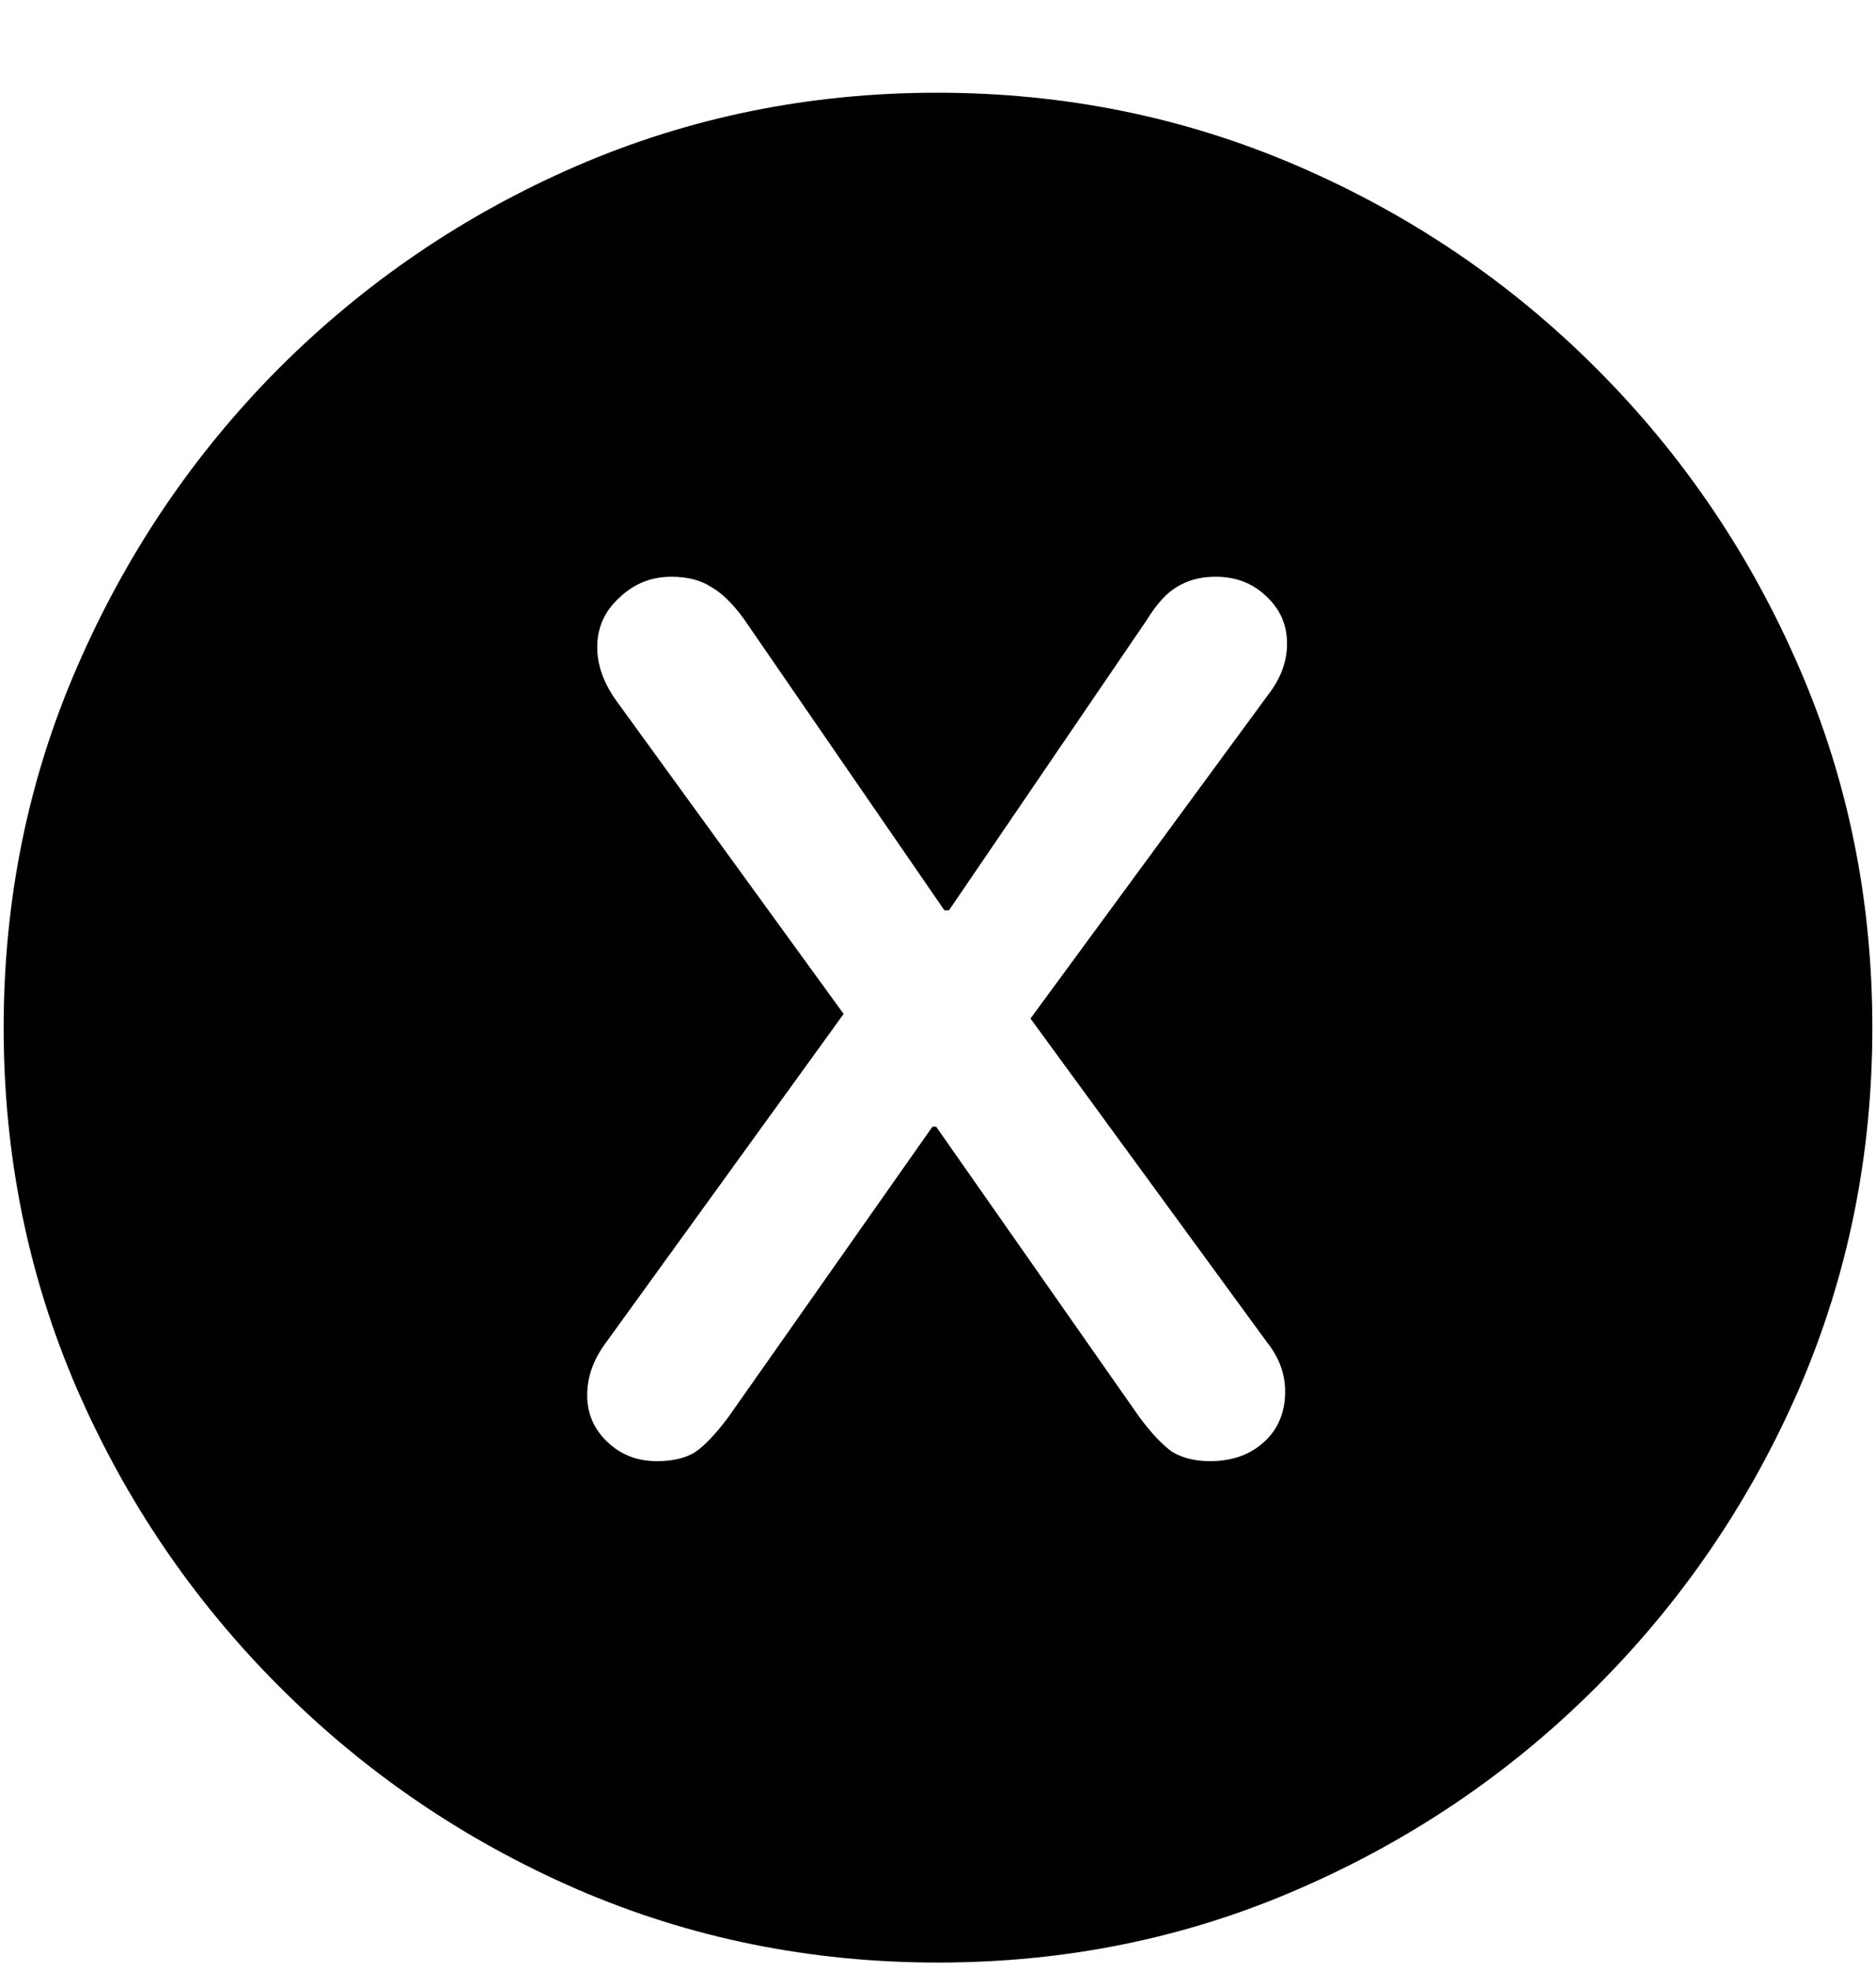 <svg width="20" height="21" viewBox="0 0 20 21" fill="currentColor" xmlns="http://www.w3.org/2000/svg">
<path d="M10 20.91C8.639 20.91 7.357 20.65 6.152 20.129C4.954 19.608 3.896 18.889 2.979 17.971C2.061 17.053 1.341 15.995 0.82 14.797C0.299 13.592 0.039 12.31 0.039 10.949C0.039 9.589 0.299 8.309 0.82 7.111C1.341 5.907 2.057 4.846 2.969 3.928C3.887 3.01 4.945 2.29 6.143 1.77C7.347 1.249 8.63 0.988 9.99 0.988C11.351 0.988 12.633 1.249 13.838 1.77C15.042 2.29 16.104 3.01 17.021 3.928C17.939 4.846 18.659 5.907 19.18 7.111C19.701 8.309 19.961 9.589 19.961 10.949C19.961 12.31 19.701 13.592 19.18 14.797C18.659 15.995 17.939 17.053 17.021 17.971C16.104 18.889 15.042 19.608 13.838 20.129C12.64 20.65 11.361 20.91 10 20.91ZM7.002 15.568C7.171 15.568 7.308 15.536 7.412 15.471C7.516 15.399 7.633 15.275 7.764 15.1L9.941 12.004H9.98L12.148 15.1C12.279 15.275 12.396 15.399 12.5 15.471C12.611 15.536 12.744 15.568 12.9 15.568C13.135 15.568 13.327 15.5 13.477 15.363C13.626 15.227 13.701 15.047 13.701 14.826C13.701 14.637 13.636 14.462 13.506 14.299L10.986 10.852L13.525 7.395C13.656 7.225 13.721 7.046 13.721 6.857C13.721 6.656 13.646 6.486 13.496 6.35C13.353 6.213 13.174 6.145 12.959 6.145C12.803 6.145 12.666 6.18 12.549 6.252C12.438 6.317 12.331 6.434 12.227 6.604L10.117 9.699H10.068L7.93 6.594C7.812 6.431 7.695 6.317 7.578 6.252C7.467 6.18 7.327 6.145 7.158 6.145C6.943 6.145 6.758 6.219 6.602 6.369C6.445 6.512 6.367 6.688 6.367 6.896C6.367 7.092 6.439 7.287 6.582 7.482L8.994 10.803L6.436 14.338C6.318 14.507 6.26 14.683 6.26 14.865C6.26 15.06 6.331 15.227 6.475 15.363C6.618 15.5 6.794 15.568 7.002 15.568Z" fill="currentColor"/>
</svg>
